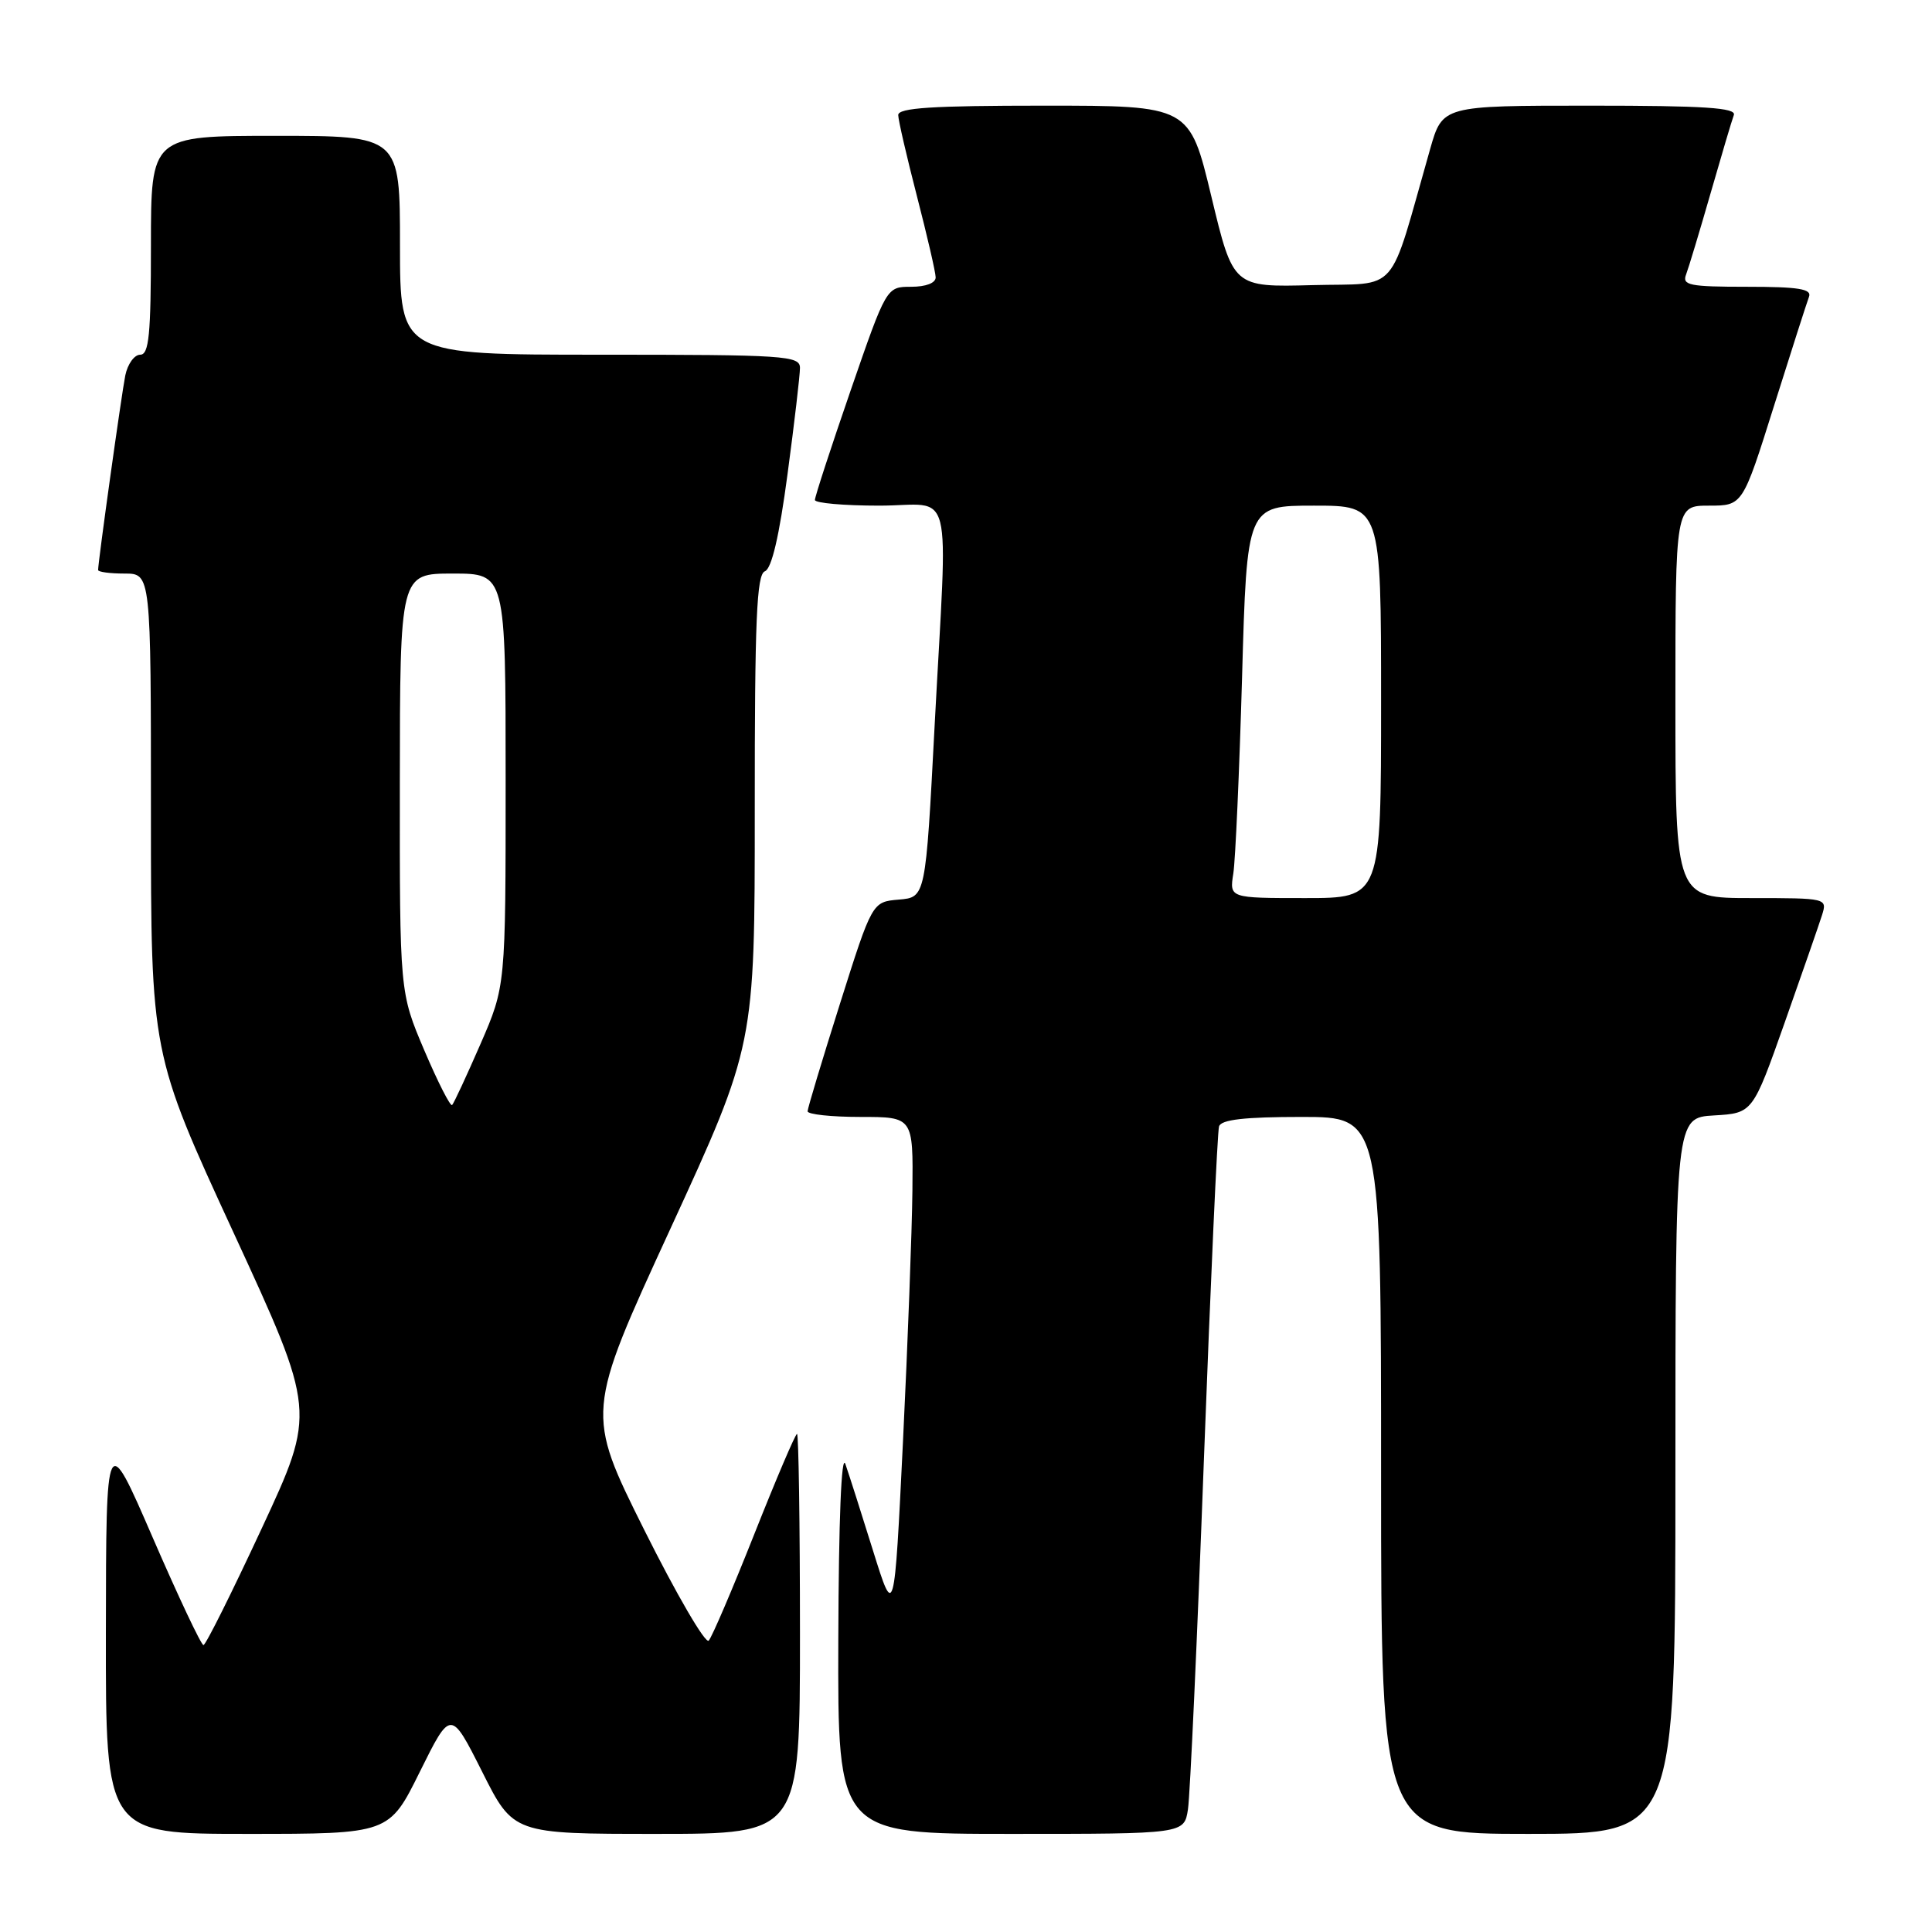 <?xml version="1.0" encoding="UTF-8" standalone="no"?>
<!DOCTYPE svg PUBLIC "-//W3C//DTD SVG 1.1//EN" "http://www.w3.org/Graphics/SVG/1.1/DTD/svg11.dtd" >
<svg xmlns="http://www.w3.org/2000/svg" xmlns:xlink="http://www.w3.org/1999/xlink" version="1.1" viewBox="0 0 256 256">
 <g >
 <path fill="currentColor"
d=" M 55.64 234.75 C 59.73 226.51 59.73 226.51 63.88 234.75 C 68.02 243.00 68.02 243.00 87.01 243.00 C 106.00 243.00 106.00 243.00 106.00 216.50 C 106.00 201.93 105.82 190.00 105.61 190.00 C 105.39 190.00 102.85 195.96 99.96 203.25 C 97.07 210.54 94.35 216.90 93.91 217.39 C 93.48 217.87 89.64 211.28 85.37 202.73 C 77.62 187.18 77.62 187.18 88.82 162.84 C 100.01 138.50 100.01 138.50 100.01 107.36 C 100.00 82.11 100.26 76.12 101.35 75.70 C 102.25 75.35 103.26 71.04 104.35 62.84 C 105.26 56.05 106.00 49.71 106.00 48.75 C 106.00 47.13 104.07 47.00 79.50 47.00 C 53.00 47.00 53.00 47.00 53.00 32.50 C 53.00 18.00 53.00 18.00 36.50 18.00 C 20.00 18.00 20.00 18.00 20.00 32.50 C 20.00 44.36 19.74 47.00 18.58 47.00 C 17.80 47.00 16.91 48.24 16.60 49.75 C 16.10 52.25 13.00 74.43 13.00 75.53 C 13.00 75.79 14.57 76.00 16.50 76.00 C 20.00 76.00 20.00 76.00 20.00 107.80 C 20.00 139.60 20.00 139.60 30.94 163.32 C 41.88 187.04 41.88 187.04 34.69 202.50 C 30.73 211.01 27.26 217.98 26.96 217.98 C 26.66 217.99 23.64 211.59 20.24 203.75 C 14.06 189.50 14.06 189.50 14.03 216.25 C 14.00 243.00 14.00 243.00 32.78 243.00 C 51.56 243.00 51.56 243.00 55.64 234.75 Z  M 157.41 239.75 C 157.69 237.96 158.64 217.15 159.52 193.50 C 160.41 169.85 161.31 149.94 161.53 149.25 C 161.82 148.35 164.93 148.00 172.47 148.00 C 183.00 148.00 183.00 148.00 183.00 195.50 C 183.00 243.00 183.00 243.00 202.50 243.00 C 222.00 243.00 222.00 243.00 222.00 195.55 C 222.00 148.10 222.00 148.10 227.12 147.80 C 232.24 147.50 232.24 147.50 236.48 135.50 C 238.81 128.90 241.04 122.49 241.43 121.25 C 242.13 119.02 242.05 119.00 232.07 119.00 C 222.00 119.00 222.00 119.00 222.00 93.00 C 222.00 67.00 222.00 67.00 226.46 67.00 C 230.91 67.00 230.91 67.00 235.05 53.83 C 237.33 46.59 239.42 40.07 239.70 39.33 C 240.10 38.29 238.35 38.00 231.50 38.00 C 223.83 38.00 222.86 37.80 223.42 36.36 C 223.76 35.46 225.22 30.62 226.66 25.61 C 228.10 20.60 229.48 15.94 229.74 15.25 C 230.11 14.28 225.89 14.00 210.68 14.00 C 191.14 14.00 191.14 14.00 189.50 19.75 C 183.87 39.48 185.61 37.47 173.90 37.78 C 163.40 38.06 163.40 38.06 160.51 26.03 C 157.62 14.00 157.62 14.00 138.31 14.00 C 123.52 14.00 119.00 14.29 119.02 15.25 C 119.03 15.94 120.15 20.77 121.50 26.00 C 122.85 31.23 123.97 36.06 123.98 36.75 C 123.99 37.50 122.69 38.00 120.73 38.00 C 117.46 38.00 117.46 38.00 112.71 51.75 C 110.10 59.31 107.97 65.84 107.98 66.25 C 107.99 66.66 111.83 67.00 116.50 67.00 C 126.53 67.00 125.58 63.22 123.84 96.20 C 122.65 118.90 122.65 118.90 119.11 119.20 C 115.57 119.50 115.57 119.50 111.30 133.00 C 108.95 140.43 107.02 146.84 107.01 147.25 C 107.01 147.66 110.15 148.00 114.00 148.00 C 121.00 148.00 121.00 148.00 120.90 157.75 C 120.84 163.11 120.28 178.07 119.65 191.00 C 118.50 214.50 118.50 214.50 115.69 205.50 C 114.15 200.55 112.50 195.38 112.02 194.00 C 111.49 192.46 111.13 201.39 111.08 217.25 C 111.00 243.00 111.00 243.00 133.95 243.00 C 156.91 243.00 156.91 243.00 157.41 239.75 Z  M 56.22 139.17 C 52.96 131.50 52.96 131.50 52.98 103.75 C 53.00 76.00 53.00 76.00 60.00 76.00 C 67.00 76.00 67.00 76.00 67.00 103.33 C 67.00 130.67 67.00 130.67 63.67 138.33 C 61.83 142.55 60.14 146.19 59.91 146.42 C 59.68 146.66 58.02 143.39 56.22 139.17 Z  M 163.42 115.75 C 163.70 113.96 164.22 102.26 164.58 89.75 C 165.22 67.00 165.22 67.00 174.11 67.00 C 183.00 67.00 183.00 67.00 183.00 93.00 C 183.00 119.00 183.00 119.00 172.95 119.00 C 162.91 119.00 162.91 119.00 163.42 115.75 Z "/>
</g>
</svg>